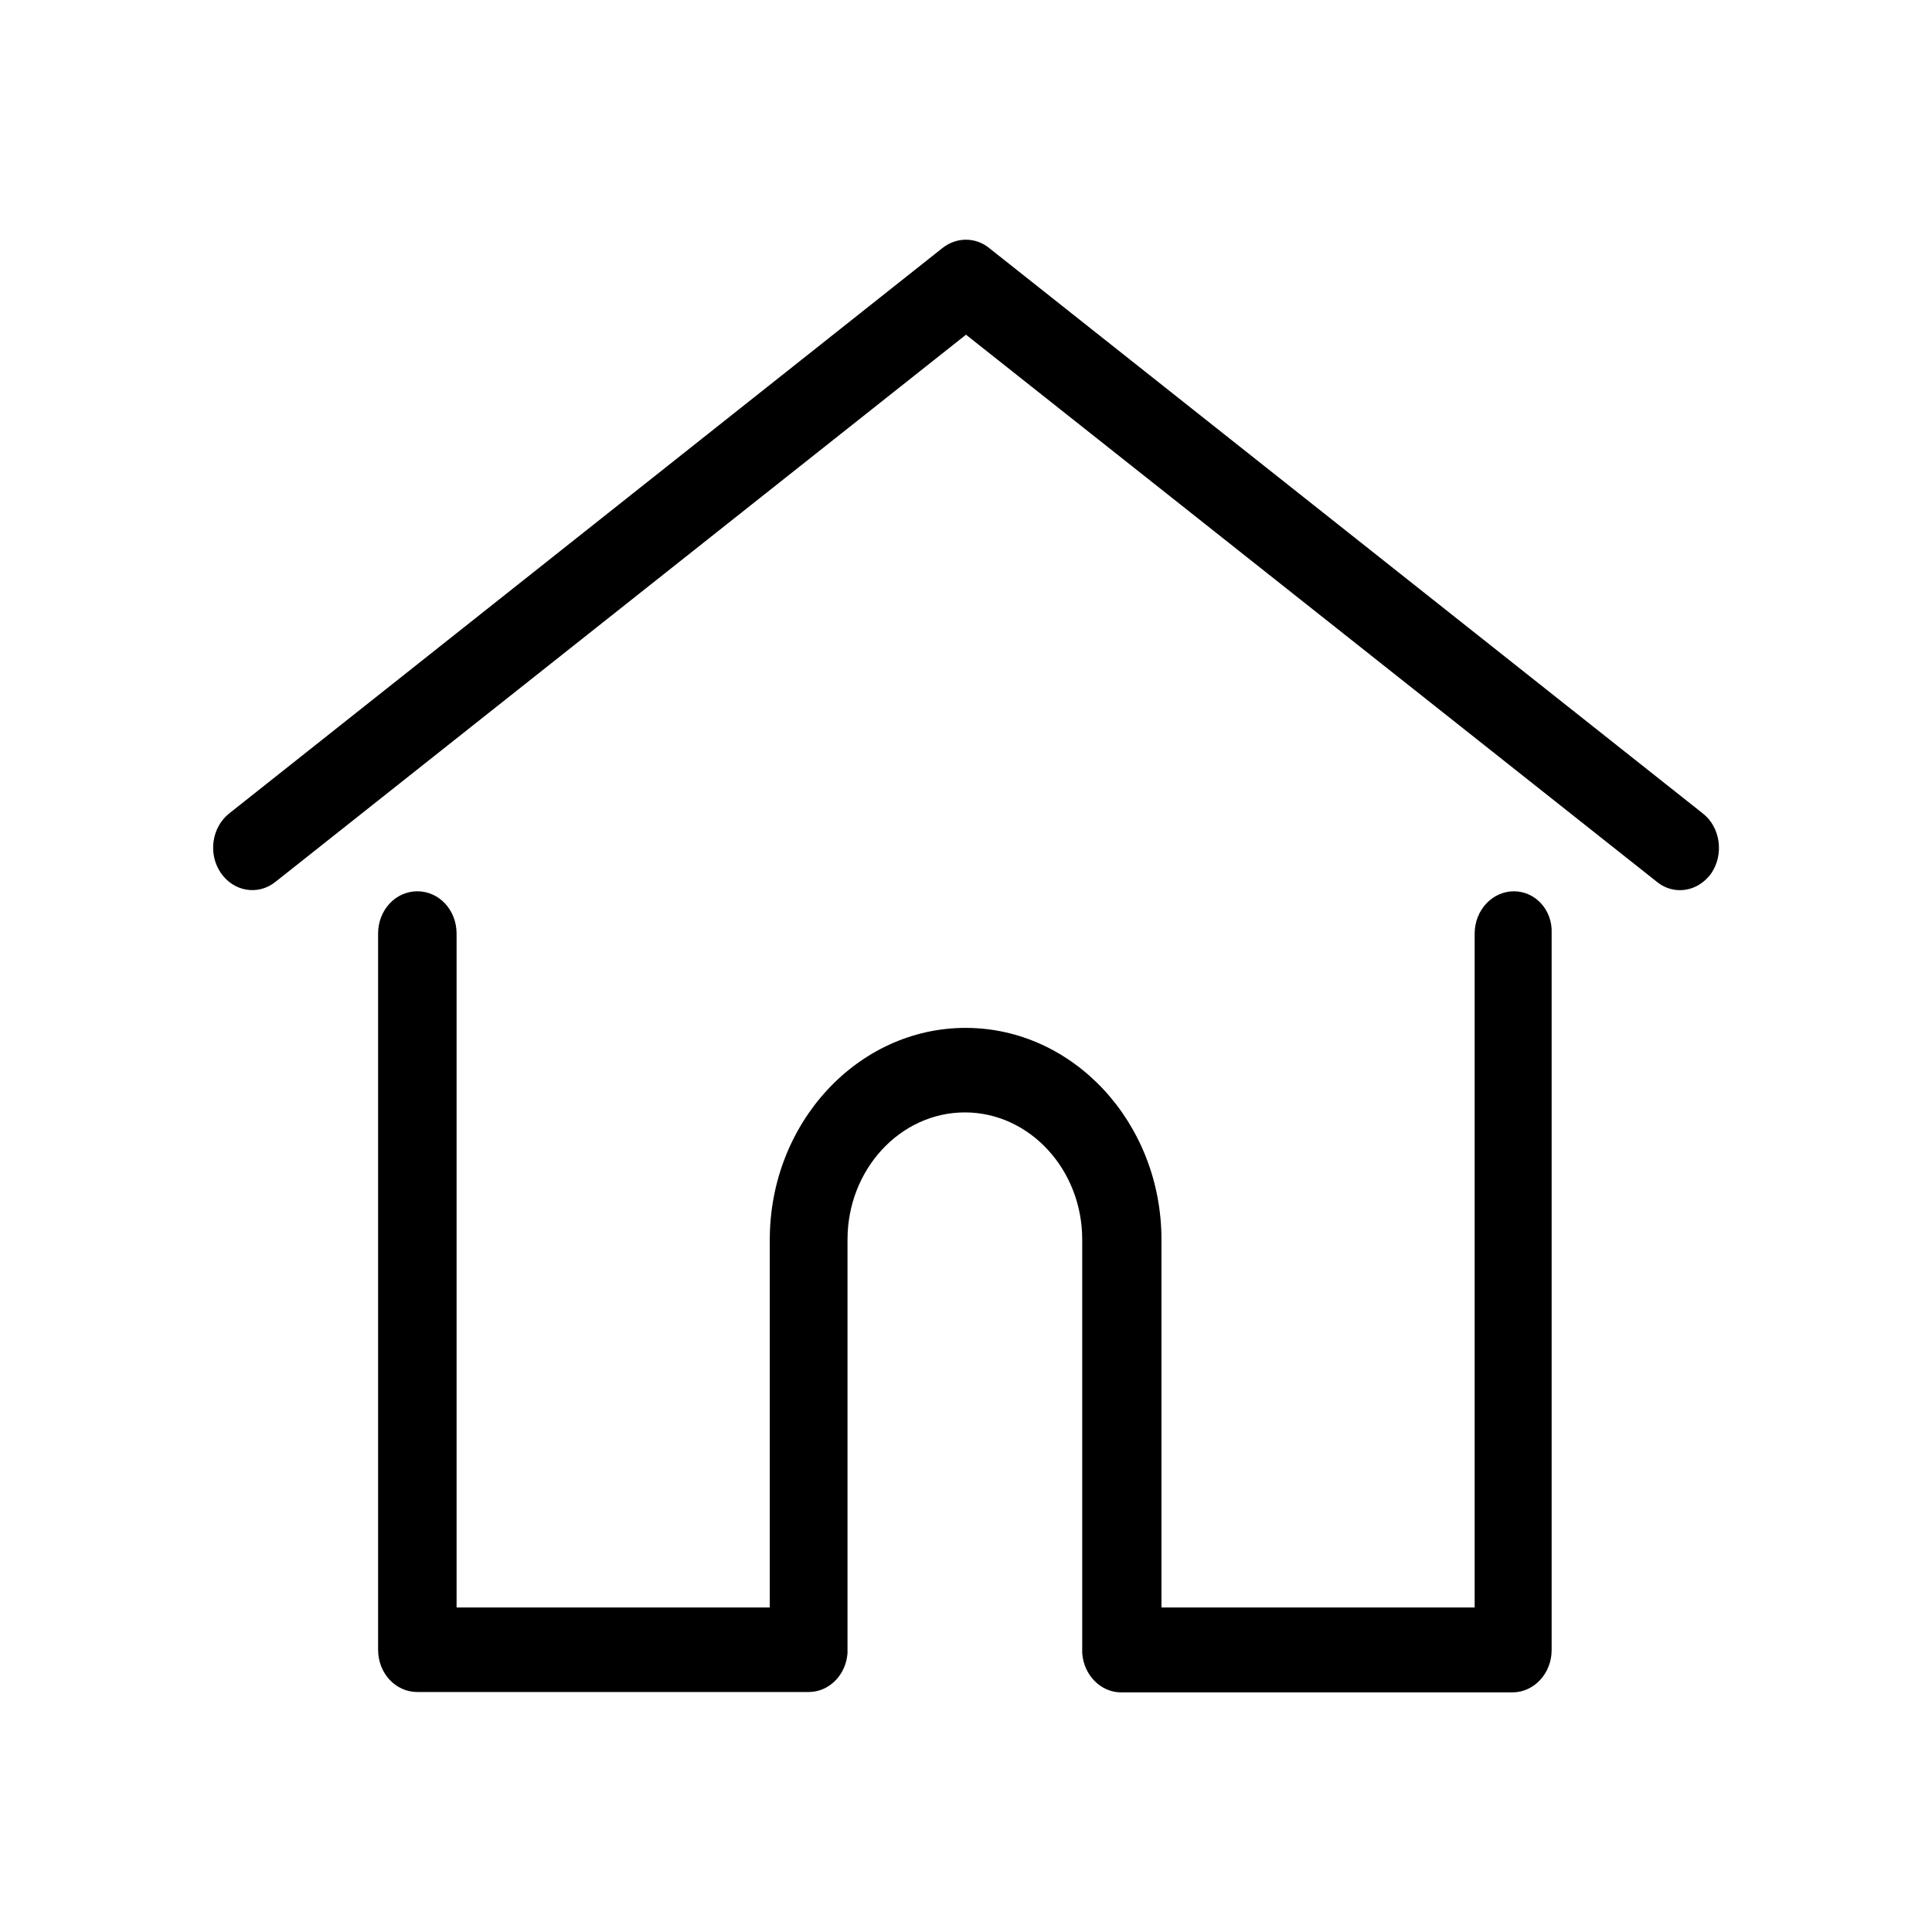 <?xml version="1.0" encoding="utf-8"?>
<!-- Generator: Adobe Illustrator 24.0.1, SVG Export Plug-In . SVG Version: 6.00 Build 0)  -->
<svg version="1.1" id="Layer_1" xmlns="http://www.w3.org/2000/svg" xmlns:xlink="http://www.w3.org/1999/xlink" x="0px" y="0px"
	 viewBox="0 0 512 512" style="enable-background:new 0 0 512 512;" xml:space="preserve">
<g>
	<g>
		<path d="M451.3,215.6L262.1,65.7c-3.6-2.9-8.6-2.9-12.3,0L60.7,215.6c-4.6,3.7-5.6,10.7-2.2,15.7c3.4,5,9.9,6.1,14.5,2.4L256,88.7
			l183.1,145c1.8,1.5,4,2.2,6.1,2.2c3.2,0,6.3-1.6,8.4-4.6C456.9,226.3,455.9,219.2,451.3,215.6z"/>
	</g>
</g>
<g>
	<g>
		<path d="M401.2,236.2c-5.7,0-10.4,5-10.4,11.2V426h-83v-97.5c0-30.9-23.3-56.1-51.9-56.1s-51.9,25.2-51.9,56.1V426h-83V247.4
			c0-6.2-4.6-11.2-10.4-11.2s-10.4,5-10.4,11.2v189.8c0,6.2,4.6,11.2,10.4,11.2h103.7c5.5,0,9.9-4.6,10.3-10.3c0-0.3,0-0.5,0-0.9
			V328.5c0-18.6,14-33.7,31.1-33.7s31.1,15.1,31.1,33.7v108.7c0,0.3,0,0.6,0,0.9c0.4,5.8,4.9,10.4,10.3,10.4h103.7
			c5.7,0,10.4-5,10.4-11.2V247.4C411.5,241.2,406.9,236.2,401.2,236.2z"/>
	</g>
</g>
</svg>
